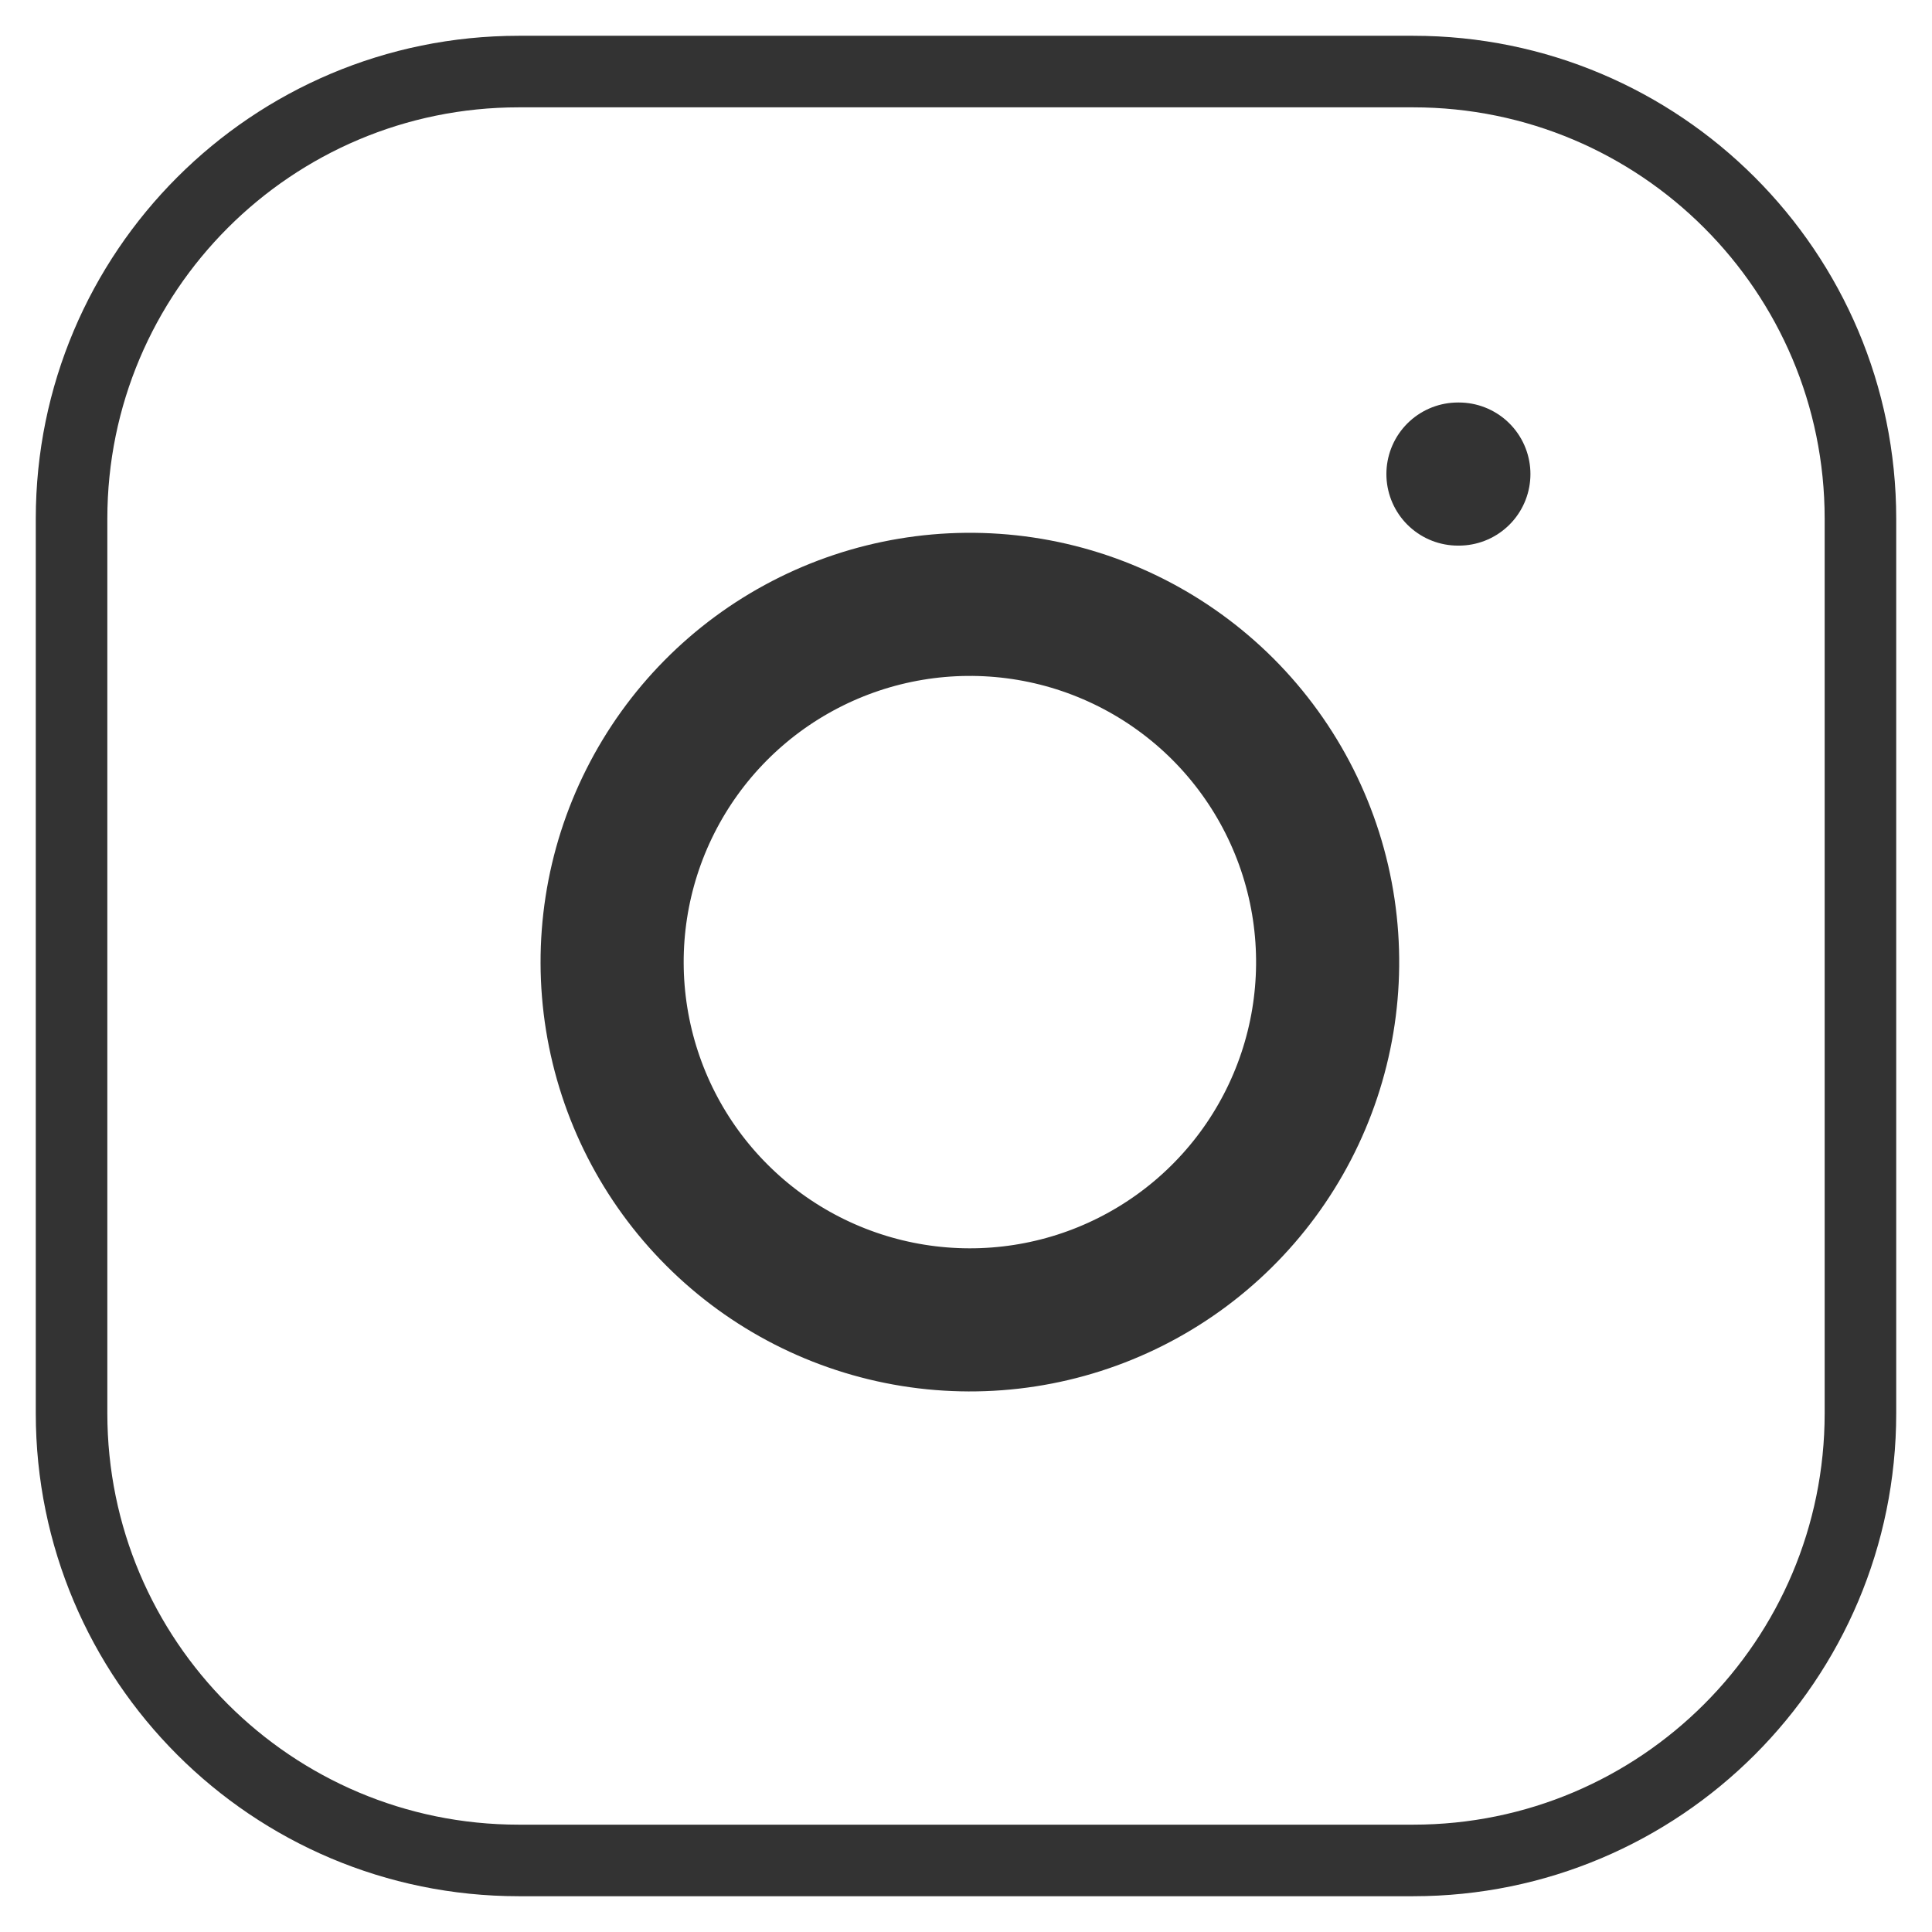 <svg width="27" height="27" viewBox="0 0 27 27" fill="none" xmlns="http://www.w3.org/2000/svg">
    <path d="M19.75 1H7.25C3.798 1 1 3.798 1 7.25V19.75C1 23.202 3.798 26 7.25 26H19.75C23.202 26 26 23.202 26 19.75V7.25C26 3.798 23.202 1 19.75 1Z" stroke="#333333" stroke-linecap="round" stroke-linejoin="round"/>
    <path d="M18.5 12.712C18.654 13.753 18.477 14.815 17.992 15.749C17.508 16.682 16.742 17.439 15.802 17.912C14.863 18.385 13.798 18.549 12.76 18.382C11.722 18.215 10.762 17.725 10.019 16.981C9.275 16.238 8.785 15.278 8.618 14.24C8.451 13.202 8.615 12.137 9.088 11.198C9.561 10.258 10.318 9.492 11.251 9.008C12.185 8.523 13.247 8.346 14.288 8.5C15.349 8.657 16.331 9.152 17.09 9.91C17.848 10.669 18.343 11.651 18.5 12.712Z" stroke="#333333" stroke-width="2" stroke-linecap="round" stroke-linejoin="round"/>
    <path d="M20.375 6.625H20.388" stroke="#333333" stroke-width="2" stroke-linecap="round" stroke-linejoin="round"/>
</svg>